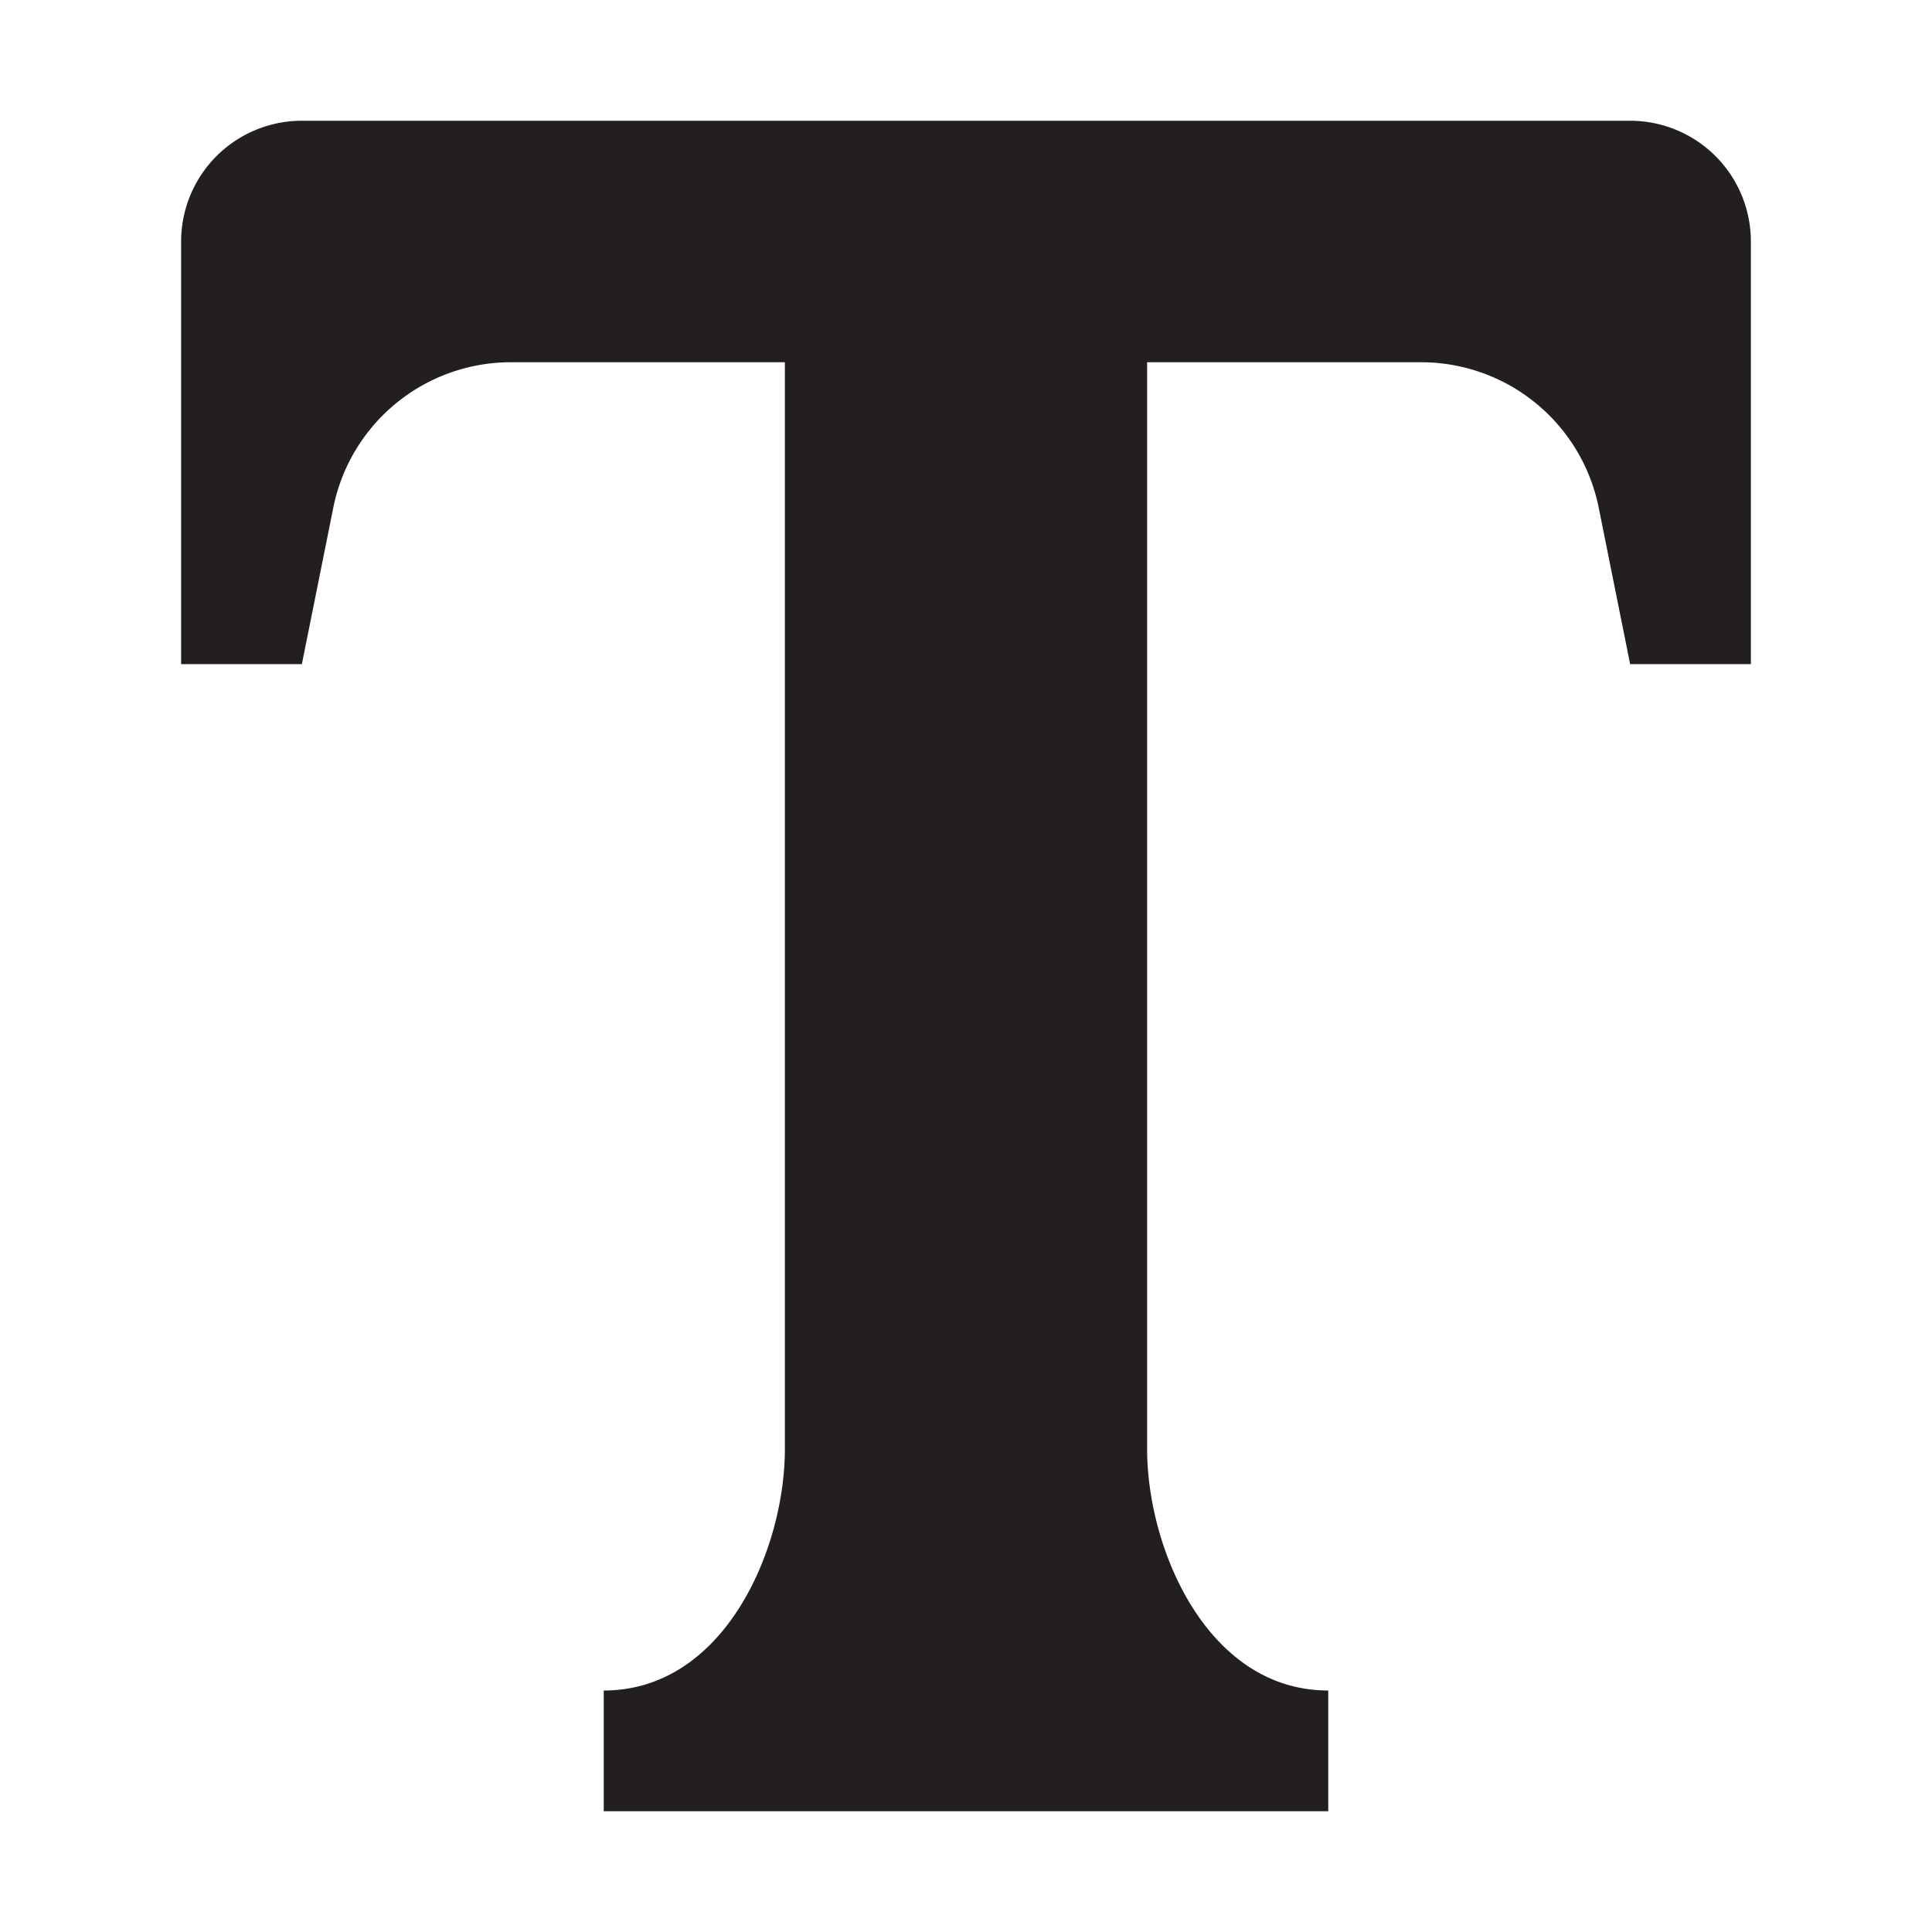 <?xml version="1.0" standalone="no"?><!DOCTYPE svg PUBLIC "-//W3C//DTD SVG 1.1//EN" "http://www.w3.org/Graphics/SVG/1.1/DTD/svg11.dtd"><svg t="1503994850540" class="icon" style="" viewBox="0 0 1024 1024" version="1.1" xmlns="http://www.w3.org/2000/svg" p-id="10206" xmlns:xlink="http://www.w3.org/1999/xlink" width="64" height="64"><defs><style type="text/css"></style></defs><path d="M320 896c64 0 96-74.88 96-128V192H270.72a96 96 0 0 0-94.08 77.12L160 352H96V128a64 64 0 0 1 64-64h704a64 64 0 0 1 64 64v224h-64l-16.64-82.88A96 96 0 0 0 753.28 192H608v576c0 53.12 32 128 96 128v64H320z" fill="#231F20" p-id="3211"></path></svg>